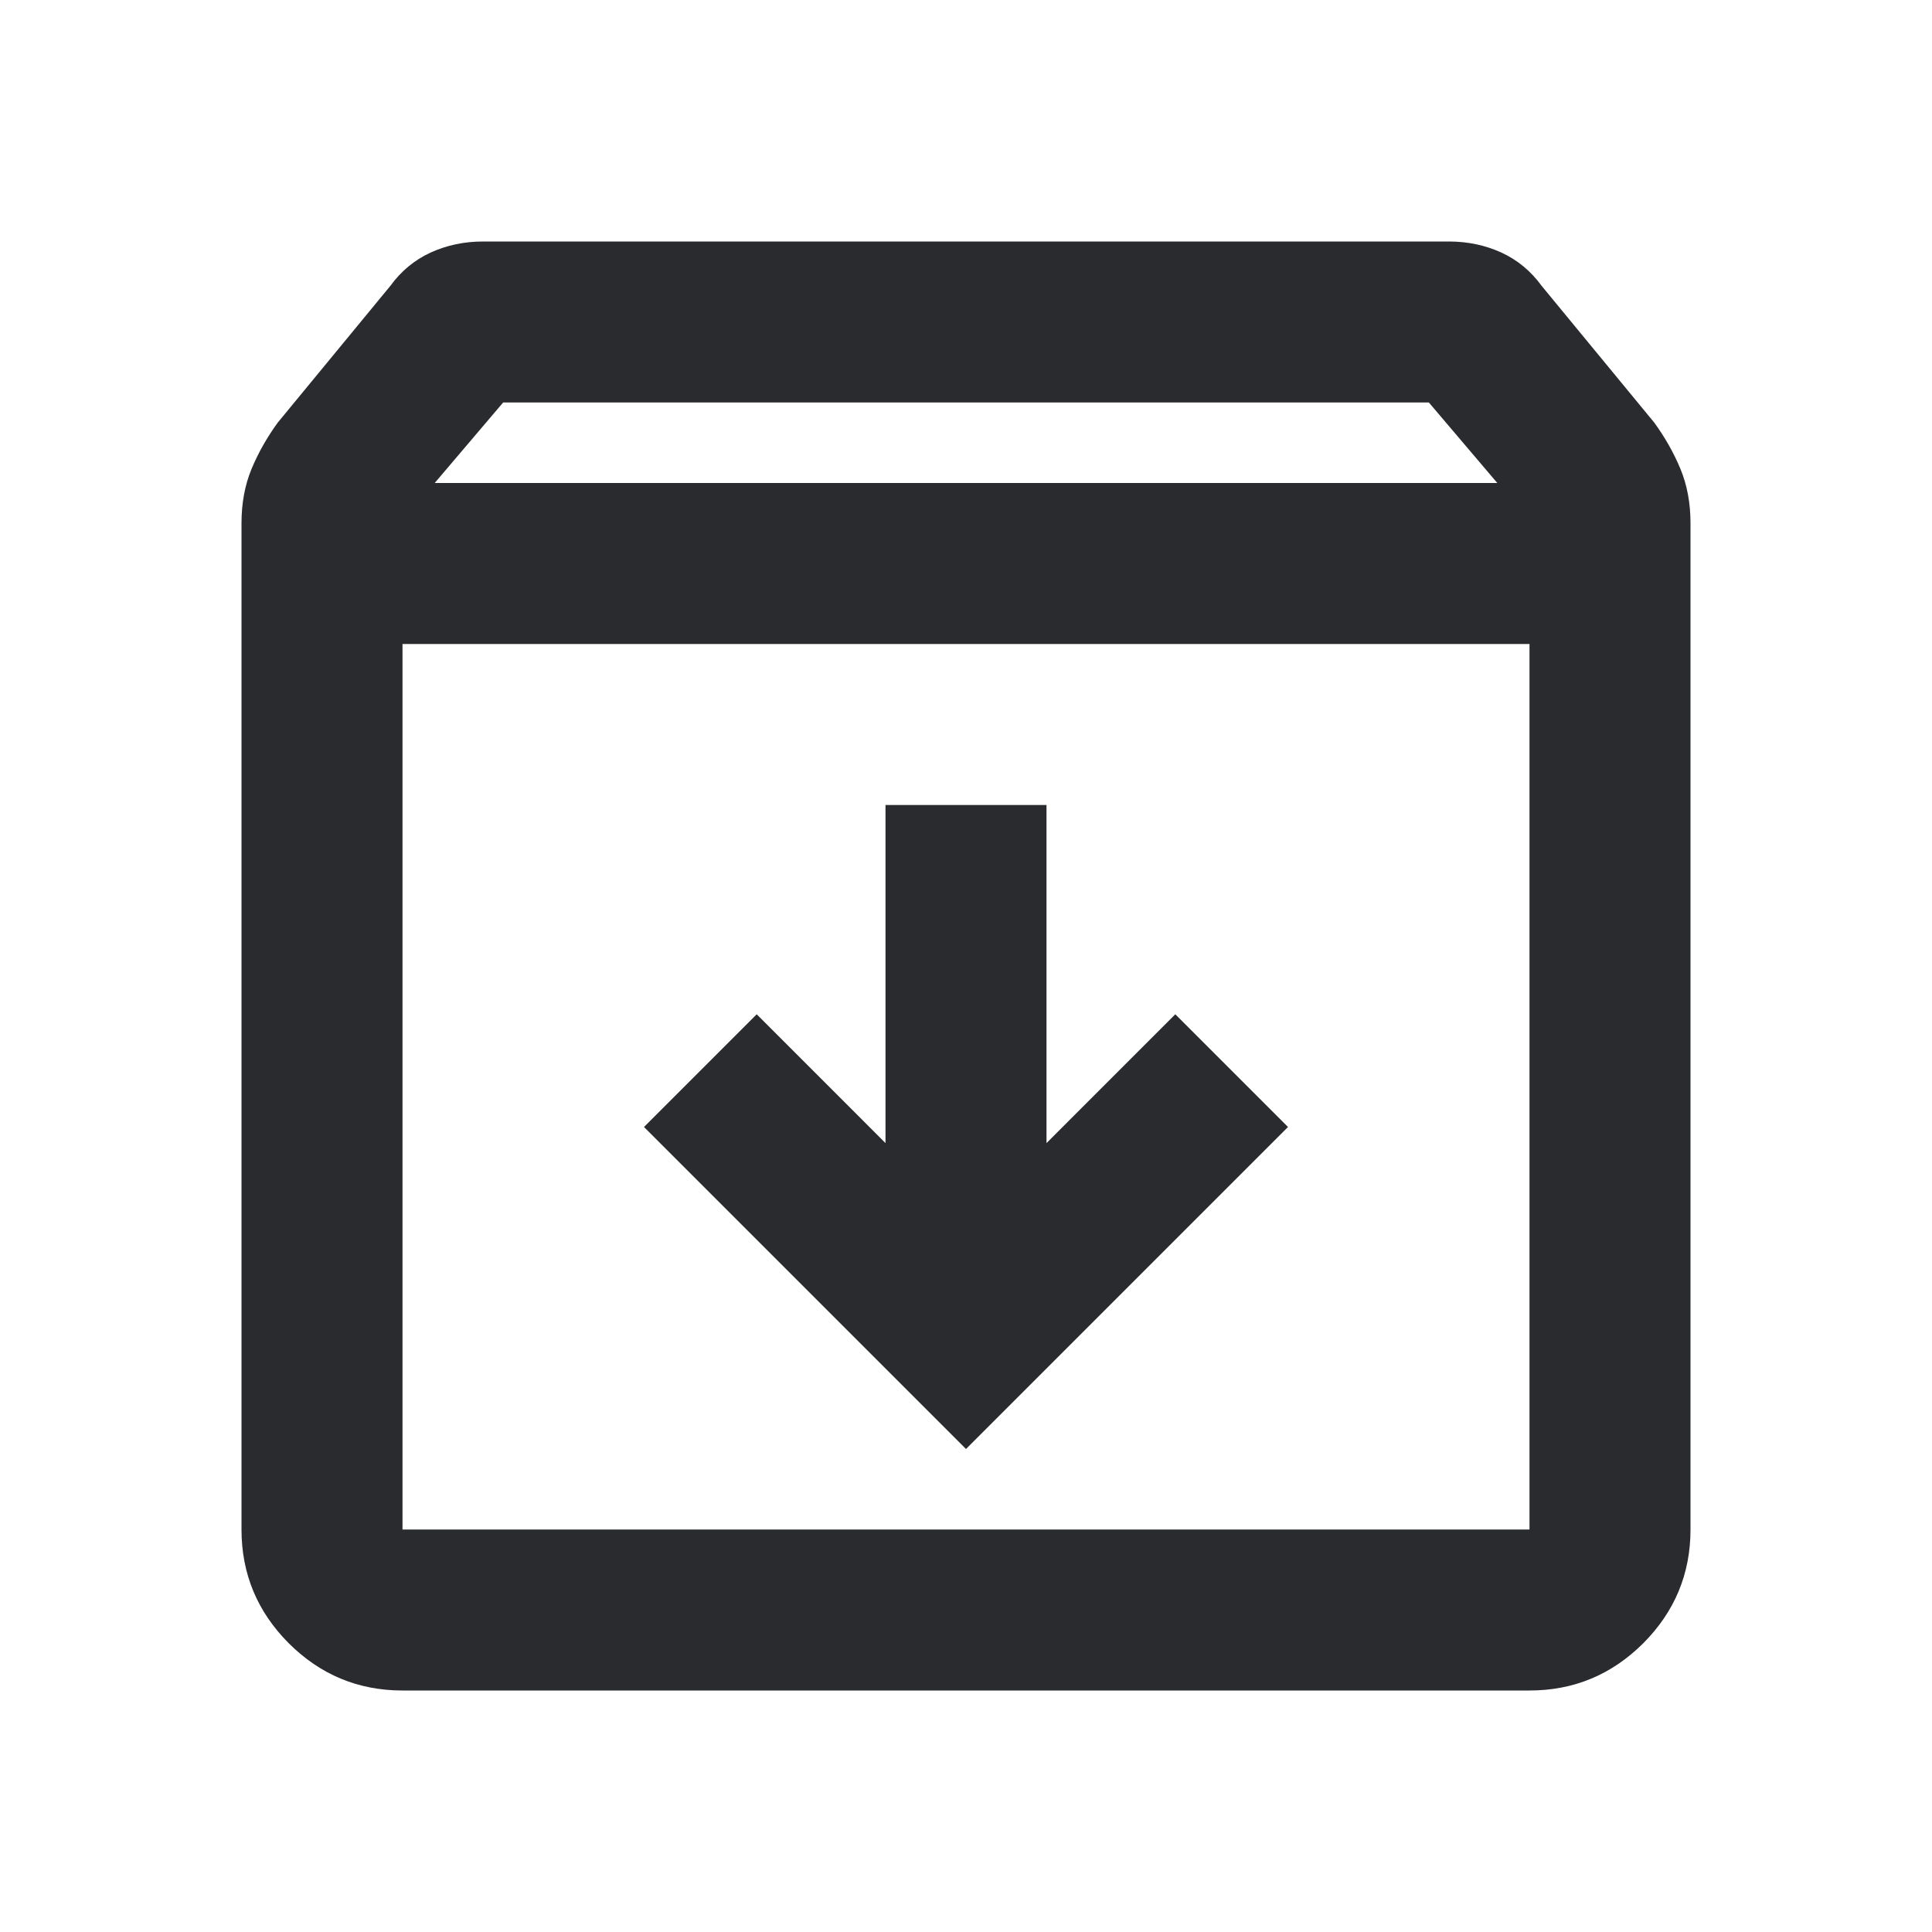<svg width="24" height="24" viewBox="0 0 24 24" fill="none" xmlns="http://www.w3.org/2000/svg">
<path d="M5 21C4.45 21 3.979 20.804 3.587 20.413C3.196 20.021 3 19.55 3 19V6.5C3 6.25 3.042 6.025 3.125 5.825C3.208 5.625 3.317 5.433 3.45 5.25L4.85 3.55C4.983 3.367 5.15 3.229 5.35 3.137C5.55 3.046 5.767 3 6 3H18C18.233 3 18.45 3.046 18.65 3.137C18.85 3.229 19.017 3.367 19.15 3.55L20.55 5.25C20.683 5.433 20.792 5.625 20.875 5.825C20.958 6.025 21 6.25 21 6.5V19C21 19.55 20.804 20.021 20.413 20.413C20.021 20.804 19.55 21 19 21H5ZM5.4 6H18.6L17.75 5H6.25L5.4 6ZM5 8V19H19V8H5ZM12 18L16 14L14.6 12.6L13 14.2V10H11V14.2L9.4 12.6L8 14L12 18ZM5 19H19H5Z" fill="#2A2B2E"/>
</svg>
